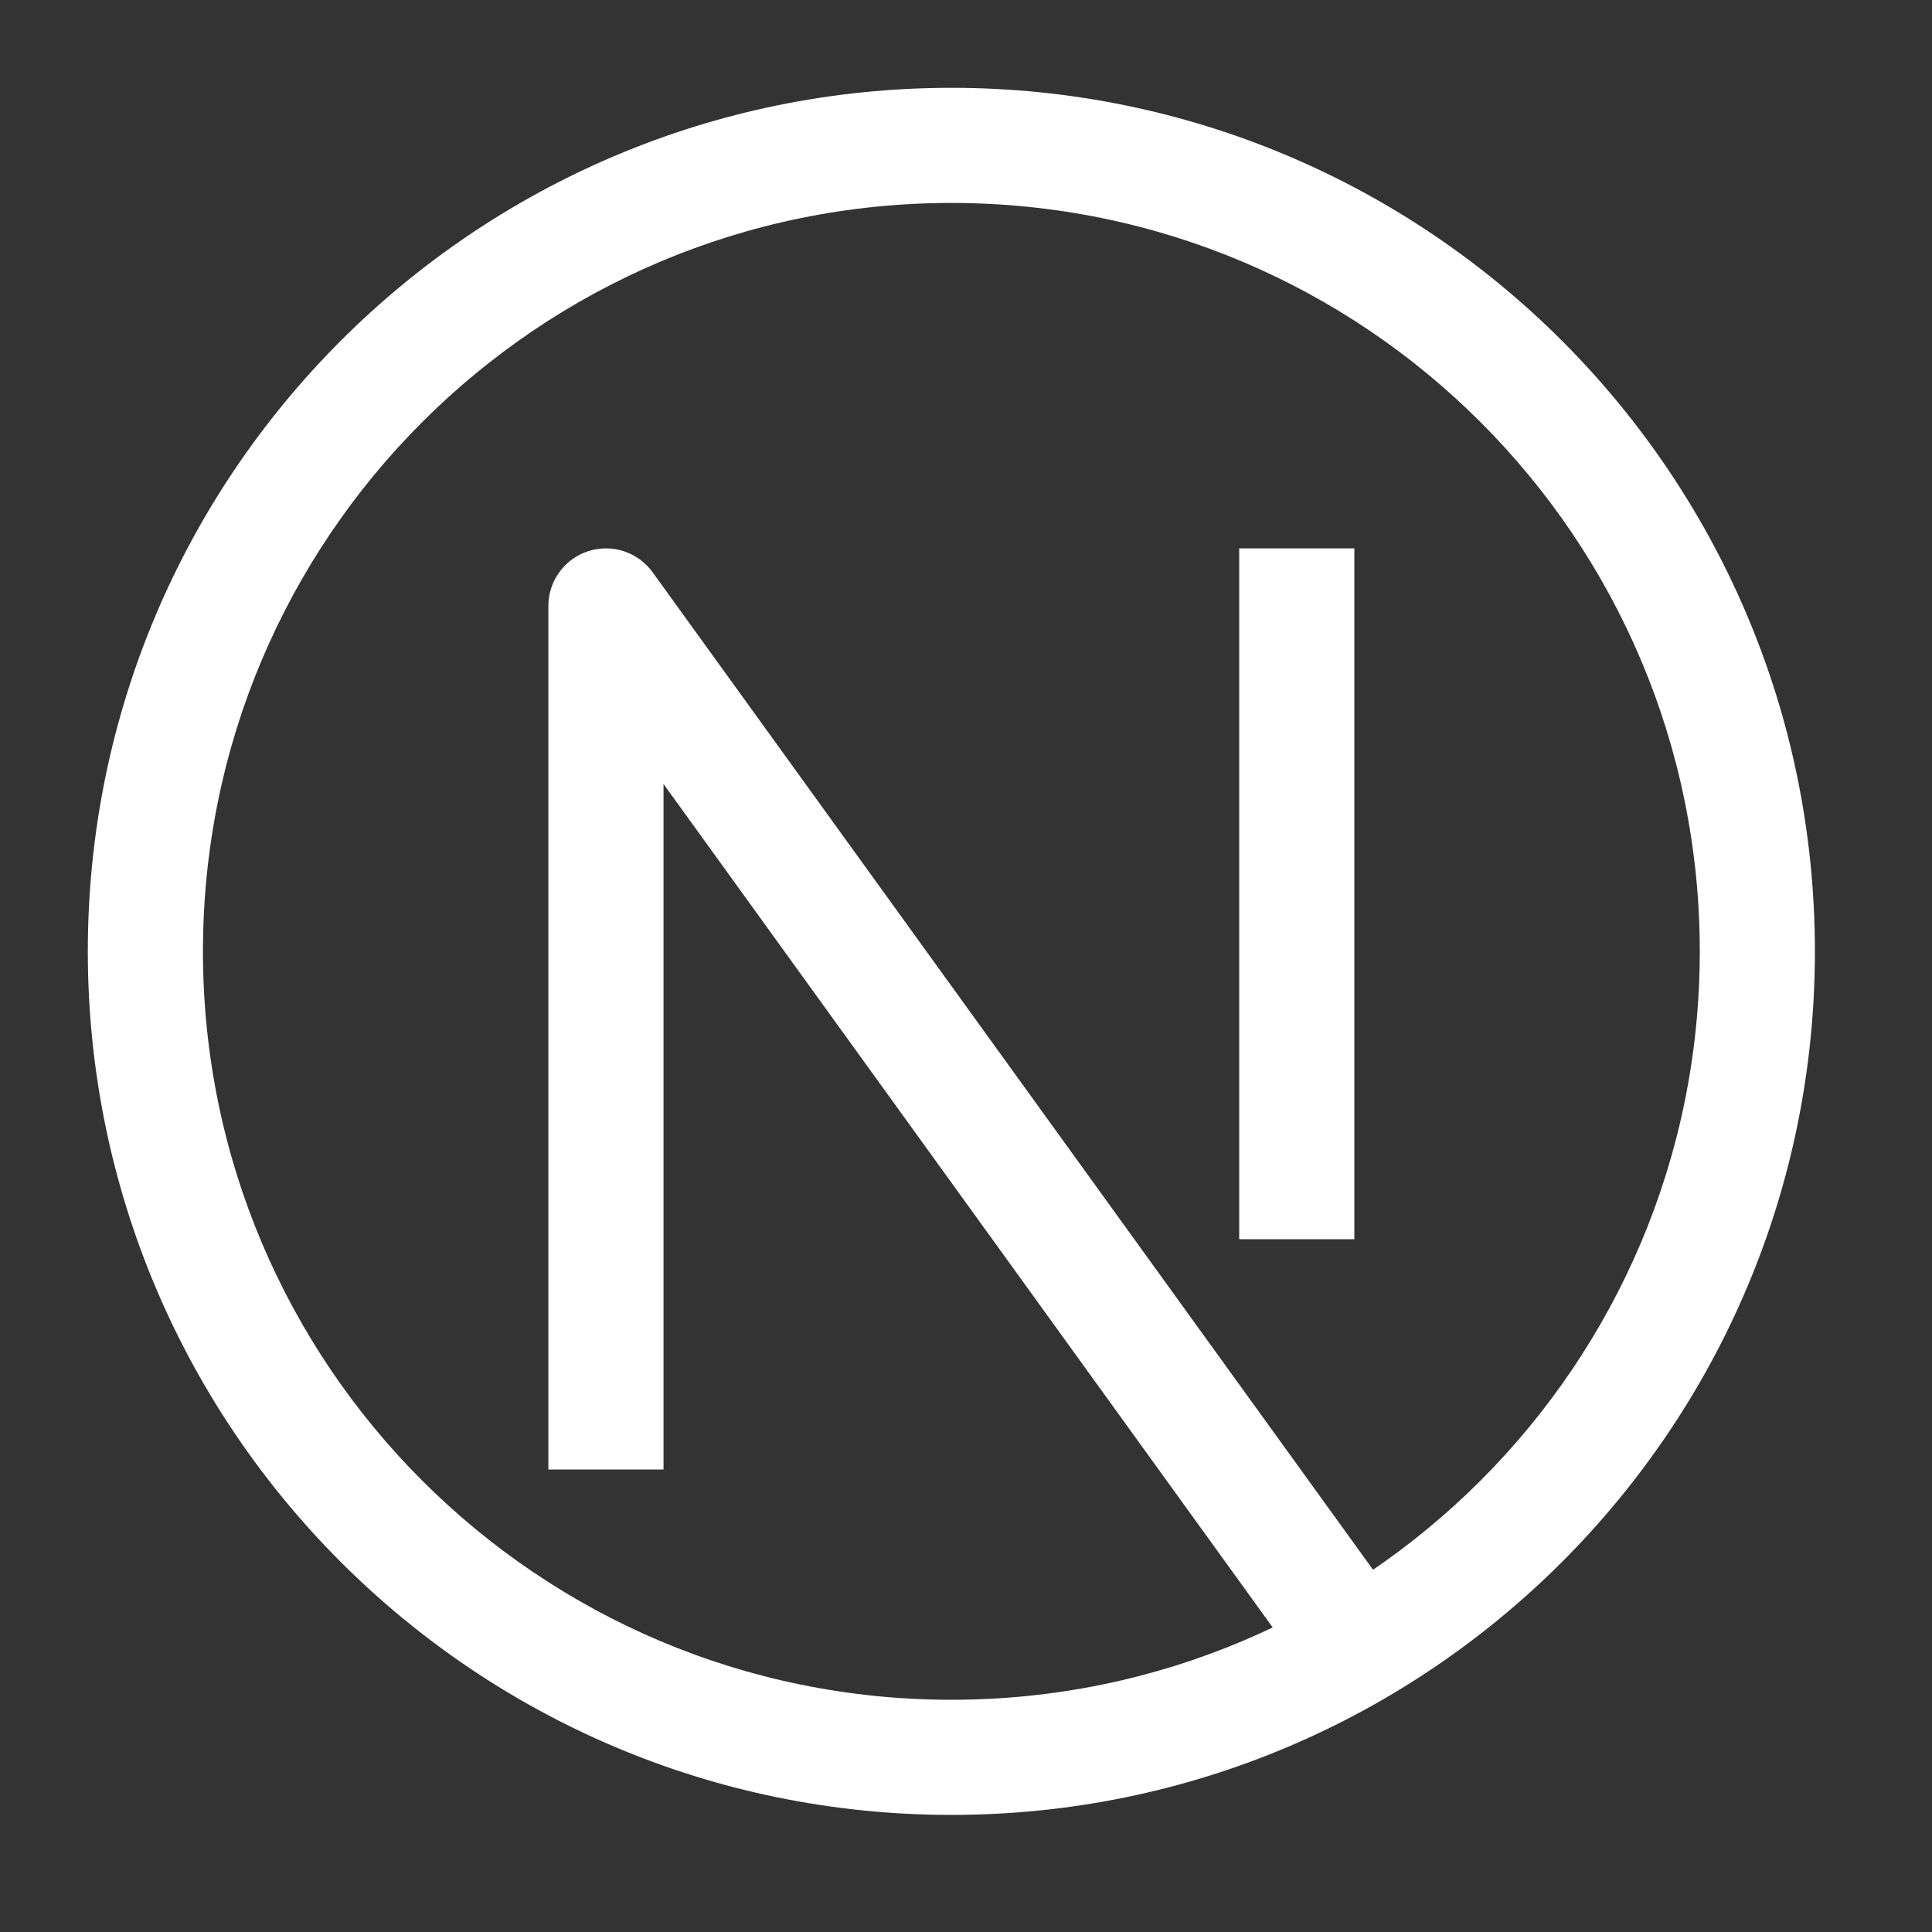 <svg width="66" height="66" viewBox="0 0 66 66" fill="none" xmlns="http://www.w3.org/2000/svg">
<rect x="0" y="0" width="66" height="66" fill="#333333" stroke="none"/>
<path d="M20.7 20.7L22.294 19.549C21.795 18.857 20.907 18.566 20.095 18.829C19.283 19.091 18.733 19.847 18.733 20.7H20.7ZM32.5 58.067C18.38 58.067 6.933 46.62 6.933 32.5H3C3 48.792 16.208 62 32.5 62V58.067ZM58.067 32.5C58.067 46.62 46.62 58.067 32.5 58.067V62C48.792 62 62 48.792 62 32.5H58.067ZM32.5 6.933C46.62 6.933 58.067 18.38 58.067 32.5H62C62 16.208 48.792 3 32.5 3V6.933ZM32.5 3C16.208 3 3 16.208 3 32.5H6.933C6.933 18.38 18.38 6.933 32.5 6.933V3ZM22.667 50.2V20.7H18.733V50.2H22.667ZM19.106 21.852L44.672 57.251L47.861 54.949L22.294 19.549L19.106 21.852ZM42.333 18.733V42.333H46.267V18.733H42.333Z" fill="white"/>
</svg>
